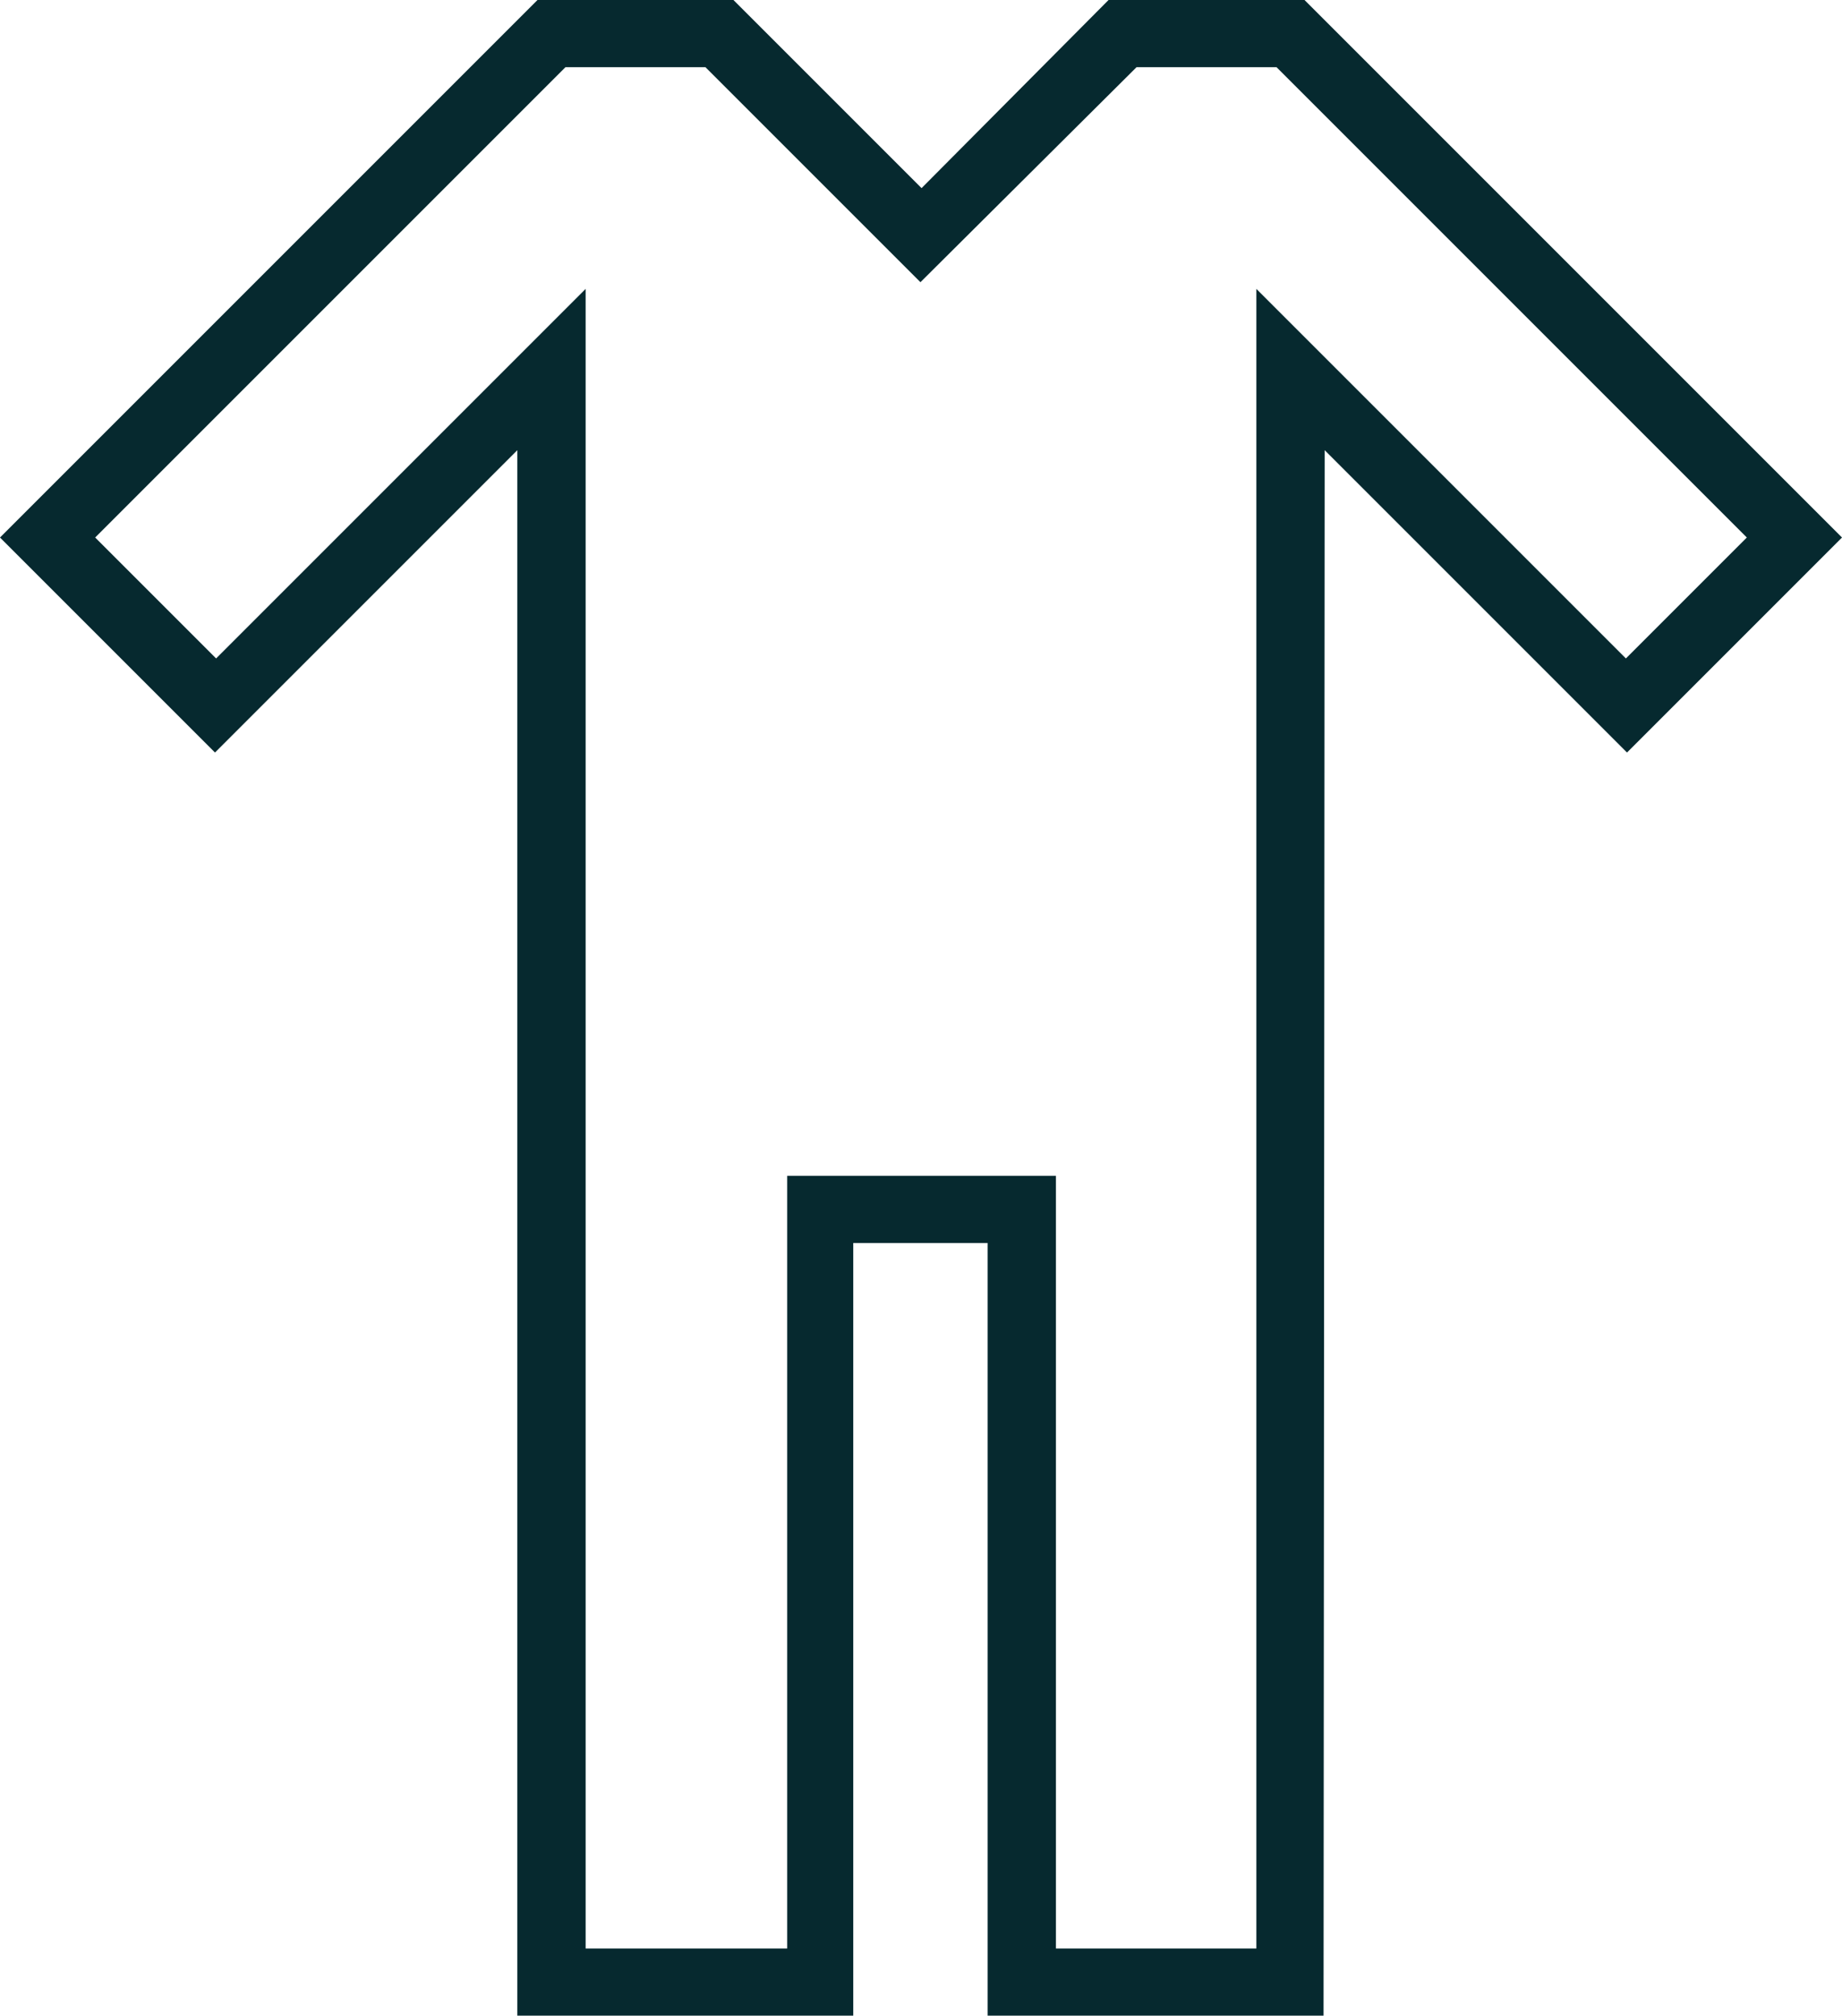 <?xml version="1.0" encoding="utf-8"?><svg xmlns="http://www.w3.org/2000/svg" viewBox="0 0 164.5 180"><path fill="#06292F" d="M118.2 180h-30v-69h-12v69h-30V40.2l-27 27L0 48 48 0h17.5l16.8 16.8L99 0h17.5l48 48-19.2 19.2-27-27-.1 139.8zm-24-6h18V25.8l33 33L156 48 114 6h-12.5L82.2 25.2 63 6H50.5l-42 42 10.8 10.8 33-33V174h18v-69h24v69z"/></svg>